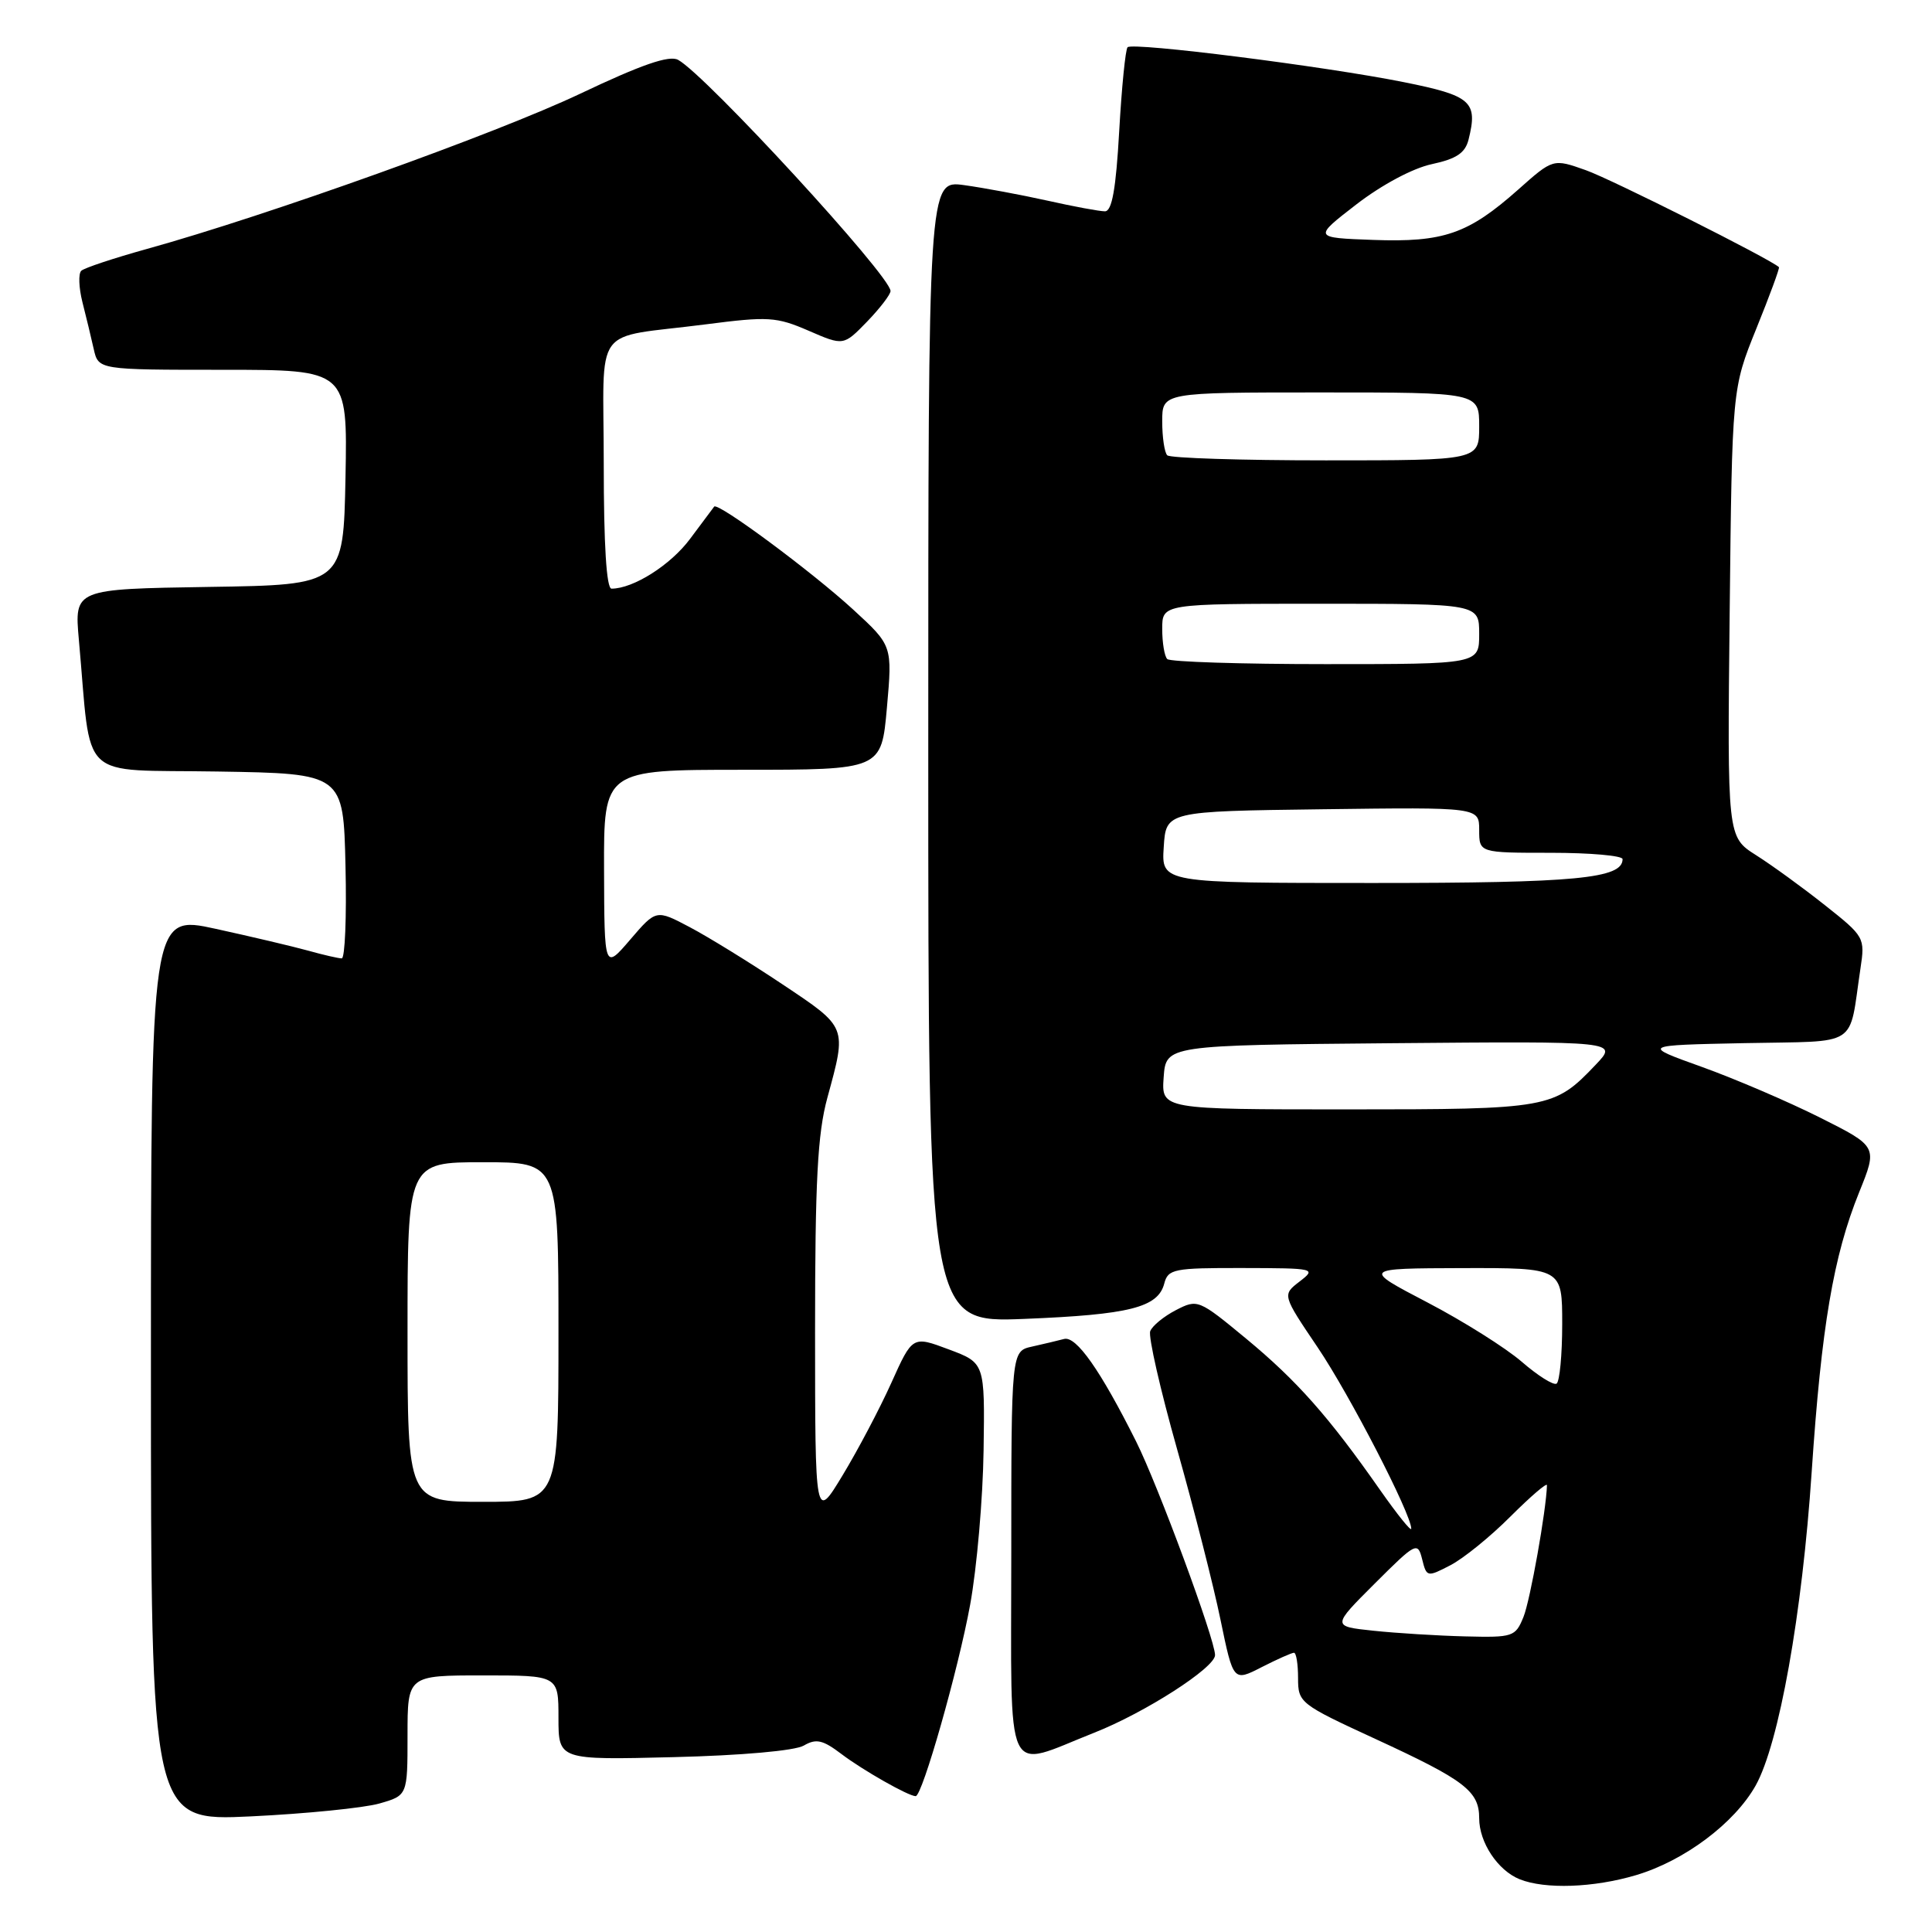 <?xml version="1.0" encoding="UTF-8" standalone="no"?>
<!DOCTYPE svg PUBLIC "-//W3C//DTD SVG 1.1//EN" "http://www.w3.org/Graphics/SVG/1.1/DTD/svg11.dtd" >
<svg xmlns="http://www.w3.org/2000/svg" xmlns:xlink="http://www.w3.org/1999/xlink" version="1.1" viewBox="0 0 256 256">
 <g >
 <path fill="currentColor"
d=" M 216.77 248.47 C 223.18 246.57 229.82 241.59 232.63 236.60 C 235.73 231.06 238.80 213.89 240.06 195.00 C 241.35 175.80 242.93 166.45 246.34 158.00 C 248.80 151.92 248.80 151.92 241.15 148.08 C 236.94 145.97 229.90 142.95 225.50 141.37 C 217.50 138.50 217.50 138.50 231.18 138.22 C 246.58 137.91 244.92 138.98 246.52 128.33 C 247.14 124.24 247.05 124.09 241.82 119.95 C 238.90 117.63 234.78 114.64 232.68 113.31 C 228.87 110.89 228.87 110.89 229.19 81.20 C 229.51 51.50 229.51 51.50 232.72 43.55 C 234.49 39.18 235.84 35.51 235.72 35.40 C 234.59 34.33 213.48 23.73 210.13 22.55 C 205.79 21.01 205.79 21.01 201.15 25.14 C 194.54 31.00 191.29 32.13 181.94 31.79 C 174.01 31.50 174.01 31.50 179.73 27.08 C 183.09 24.49 187.22 22.28 189.73 21.75 C 192.98 21.05 194.14 20.28 194.59 18.50 C 195.85 13.46 194.98 12.68 185.99 10.88 C 175.51 8.78 150.10 5.57 149.41 6.26 C 149.13 6.54 148.63 11.54 148.30 17.38 C 147.87 25.06 147.34 28.00 146.41 28.00 C 145.70 28.00 142.28 27.37 138.81 26.59 C 135.34 25.82 130.36 24.89 127.75 24.53 C 123.00 23.88 123.00 23.88 123.00 99.57 C 123.00 175.27 123.00 175.27 135.75 174.76 C 149.66 174.20 153.44 173.25 154.27 170.08 C 154.77 168.15 155.52 168.00 164.66 168.02 C 174.28 168.04 174.45 168.08 172.20 169.81 C 169.90 171.58 169.90 171.58 174.60 178.54 C 178.83 184.80 187.00 200.63 187.00 202.56 C 187.00 202.99 185.14 200.67 182.86 197.42 C 176.05 187.68 171.84 182.94 165.11 177.37 C 158.82 172.17 158.68 172.12 155.81 173.60 C 154.21 174.43 152.68 175.68 152.41 176.39 C 152.14 177.09 153.74 184.13 155.97 192.02 C 158.20 199.92 160.79 210.08 161.72 214.61 C 163.42 222.83 163.42 222.83 167.17 220.91 C 169.23 219.86 171.16 219.00 171.46 219.00 C 171.76 219.00 172.00 220.51 172.00 222.35 C 172.00 225.62 172.23 225.80 182.25 230.42 C 194.10 235.88 196.00 237.33 196.00 240.93 C 196.00 244.13 198.46 247.84 201.36 249.01 C 204.72 250.36 211.16 250.14 216.77 248.47 Z  M 50.25 238.98 C 54.00 237.91 54.00 237.91 54.00 229.95 C 54.00 222.00 54.00 222.00 64.00 222.00 C 74.00 222.00 74.00 222.00 74.00 227.61 C 74.00 233.21 74.00 233.21 89.25 232.83 C 98.26 232.61 105.32 231.98 106.50 231.30 C 108.15 230.34 109.02 230.54 111.50 232.42 C 114.32 234.56 120.38 238.00 121.33 238.00 C 122.21 238.00 126.98 221.23 128.55 212.63 C 129.44 207.75 130.24 198.55 130.33 192.18 C 130.50 180.59 130.50 180.59 125.71 178.80 C 120.91 177.00 120.91 177.00 118.10 183.25 C 116.55 186.69 113.64 192.20 111.64 195.50 C 108.01 201.50 108.01 201.50 108.00 176.46 C 108.00 156.44 108.33 150.23 109.63 145.46 C 112.22 135.96 112.31 136.19 103.67 130.42 C 99.37 127.55 93.84 124.14 91.39 122.85 C 86.94 120.50 86.94 120.50 83.51 124.50 C 80.08 128.50 80.08 128.50 80.04 115.25 C 80.00 102.00 80.00 102.00 98.40 102.00 C 116.79 102.00 116.79 102.00 117.52 93.78 C 118.25 85.55 118.25 85.55 113.06 80.78 C 107.57 75.74 95.10 66.50 94.63 67.13 C 94.47 67.33 93.04 69.25 91.44 71.40 C 88.86 74.87 83.92 78.00 81.03 78.00 C 80.36 78.00 80.00 72.18 80.00 61.52 C 80.00 42.52 78.23 44.95 93.50 42.98 C 101.79 41.91 102.86 41.97 107.14 43.82 C 111.77 45.83 111.77 45.83 114.89 42.62 C 116.60 40.85 118.00 39.02 118.00 38.56 C 118.00 36.56 93.51 9.92 89.85 7.93 C 88.67 7.29 85.02 8.55 76.85 12.43 C 65.76 17.69 35.46 28.55 19.49 32.98 C 15.10 34.20 11.17 35.50 10.77 35.88 C 10.37 36.25 10.44 38.12 10.92 40.03 C 11.41 41.94 12.08 44.74 12.42 46.25 C 13.04 49.00 13.04 49.00 29.55 49.00 C 46.05 49.00 46.05 49.00 45.78 63.25 C 45.50 77.50 45.50 77.50 27.67 77.77 C 9.85 78.05 9.85 78.05 10.45 84.77 C 12.18 103.90 10.09 101.92 28.82 102.23 C 45.50 102.50 45.50 102.50 45.78 114.75 C 45.94 121.49 45.71 127.00 45.28 126.99 C 44.85 126.99 42.84 126.53 40.81 125.96 C 38.78 125.40 33.27 124.10 28.56 123.07 C 20.00 121.20 20.00 121.20 20.00 181.25 C 20.00 241.31 20.00 241.31 33.25 240.68 C 40.54 240.33 48.19 239.56 50.25 238.98 Z  M 145.00 229.59 C 151.72 226.94 161.00 220.98 161.00 219.31 C 161.00 217.25 153.45 196.82 150.54 191.00 C 145.81 181.56 142.61 177.00 141.00 177.42 C 140.18 177.64 138.26 178.09 136.75 178.43 C 134.00 179.04 134.00 179.04 134.00 206.04 C 134.00 236.69 132.91 234.36 145.00 229.59 Z  M 181.99 216.08 C 176.48 215.50 176.48 215.50 182.15 209.84 C 187.63 204.37 187.85 204.26 188.44 206.60 C 189.03 208.98 189.11 209.00 192.17 207.41 C 193.90 206.52 197.49 203.61 200.15 200.94 C 202.82 198.28 204.99 196.41 204.98 196.80 C 204.89 200.10 202.76 212.06 201.87 214.25 C 200.80 216.89 200.49 216.99 194.13 216.83 C 190.48 216.74 185.02 216.40 181.99 216.08 Z  M 201.64 180.44 C 199.51 178.60 193.89 175.06 189.14 172.58 C 180.50 168.07 180.50 168.07 193.75 168.03 C 207.00 168.00 207.00 168.00 207.00 175.44 C 207.00 179.53 206.66 183.09 206.25 183.34 C 205.84 183.59 203.76 182.28 201.64 180.44 Z  M 154.19 142.75 C 154.50 138.50 154.50 138.50 184.45 138.23 C 214.40 137.97 214.40 137.97 211.45 141.07 C 205.92 146.89 205.31 147.00 178.49 147.00 C 153.89 147.00 153.89 147.00 154.19 142.75 Z  M 154.20 112.25 C 154.50 107.50 154.50 107.50 175.25 107.23 C 196.00 106.96 196.00 106.96 196.00 109.98 C 196.00 113.00 196.00 113.00 205.50 113.00 C 210.72 113.00 215.00 113.38 215.00 113.84 C 215.00 116.41 208.87 117.00 181.90 117.00 C 153.89 117.00 153.89 117.00 154.20 112.25 Z  M 154.67 87.33 C 154.30 86.97 154.00 85.17 154.00 83.33 C 154.00 80.00 154.00 80.00 175.00 80.00 C 196.00 80.00 196.00 80.00 196.00 84.00 C 196.00 88.00 196.00 88.00 175.67 88.00 C 164.48 88.00 155.03 87.70 154.67 87.33 Z  M 154.67 60.33 C 154.30 59.97 154.00 57.94 154.00 55.83 C 154.00 52.00 154.00 52.00 175.00 52.00 C 196.00 52.00 196.00 52.00 196.00 56.50 C 196.00 61.00 196.00 61.00 175.67 61.00 C 164.48 61.00 155.03 60.70 154.67 60.33 Z  M 54.00 176.50 C 54.00 154.00 54.00 154.00 64.00 154.00 C 74.00 154.00 74.00 154.00 74.00 176.50 C 74.00 199.00 74.00 199.00 64.00 199.00 C 54.00 199.00 54.00 199.00 54.00 176.50 Z "/>
</g>
</svg>